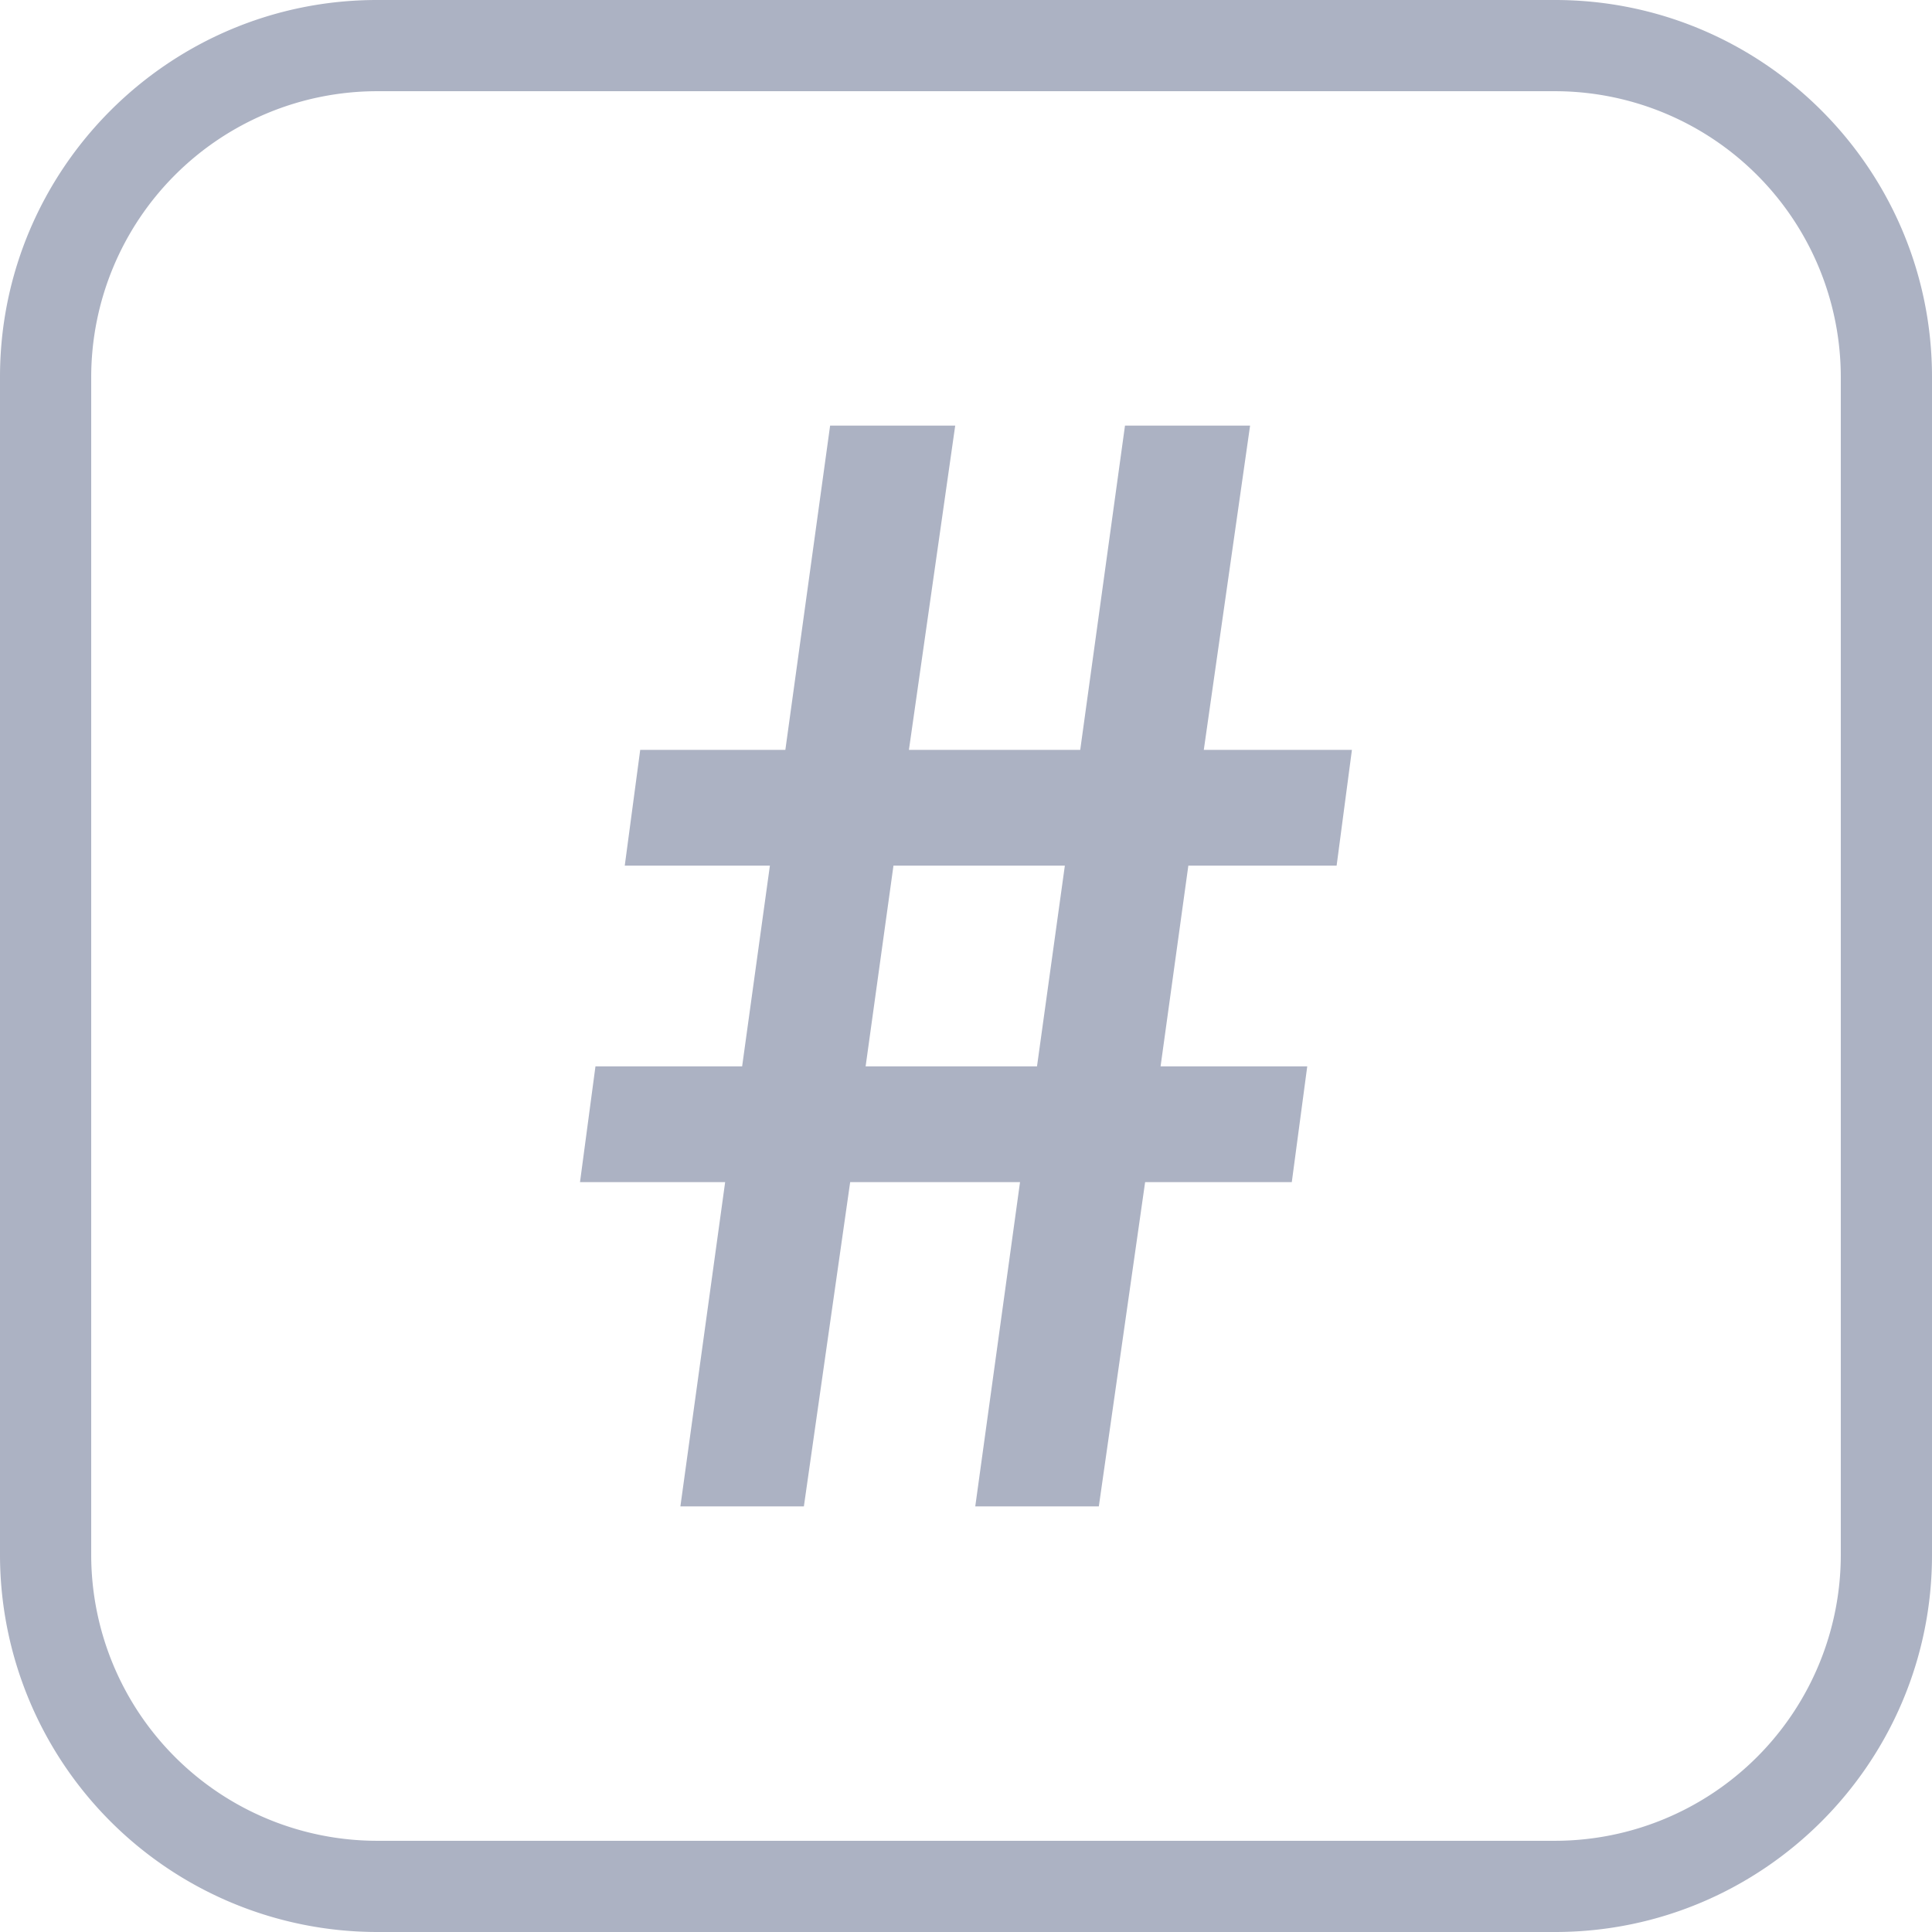 <svg xmlns="http://www.w3.org/2000/svg" xmlns:xlink="http://www.w3.org/1999/xlink" width="24" height="24" viewBox="0 0 24 24">
    <defs>
        <path id="a" d="M12.882 13.247h-2.129l.346-2.494h2.129l-.346 2.494zM19.317 0C21.9 0 24 2.1 24 4.683v14.634C24 21.9 21.9 24 19.317 24H4.683A4.688 4.688 0 0 1 0 19.317V4.683C0 2.1 2.1 0 4.683 0zm0 1.133H4.683a3.554 3.554 0 0 0-3.55 3.55v14.634a3.554 3.554 0 0 0 3.55 3.55h14.634a3.553 3.553 0 0 0 3.55-3.55V4.683a3.553 3.553 0 0 0-3.55-3.55zm-7.451 4.154l-.575 4.028h2.128l.556-4.028h1.554l-.575 4.028h1.84l-.19 1.438h-1.842l-.345 2.494h1.822l-.192 1.438h-1.822l-.575 4.028h-1.535l.556-4.028h-2.11l-.575 4.028H8.452l.556-4.028H7.205l.192-1.438h1.822l.345-2.494H7.761l.192-1.438h1.803l.556-4.028h1.554z"/>
    </defs>
    <use fill="#ACB2C3" fill-rule="evenodd" xlink:href="#a"/>
</svg>
